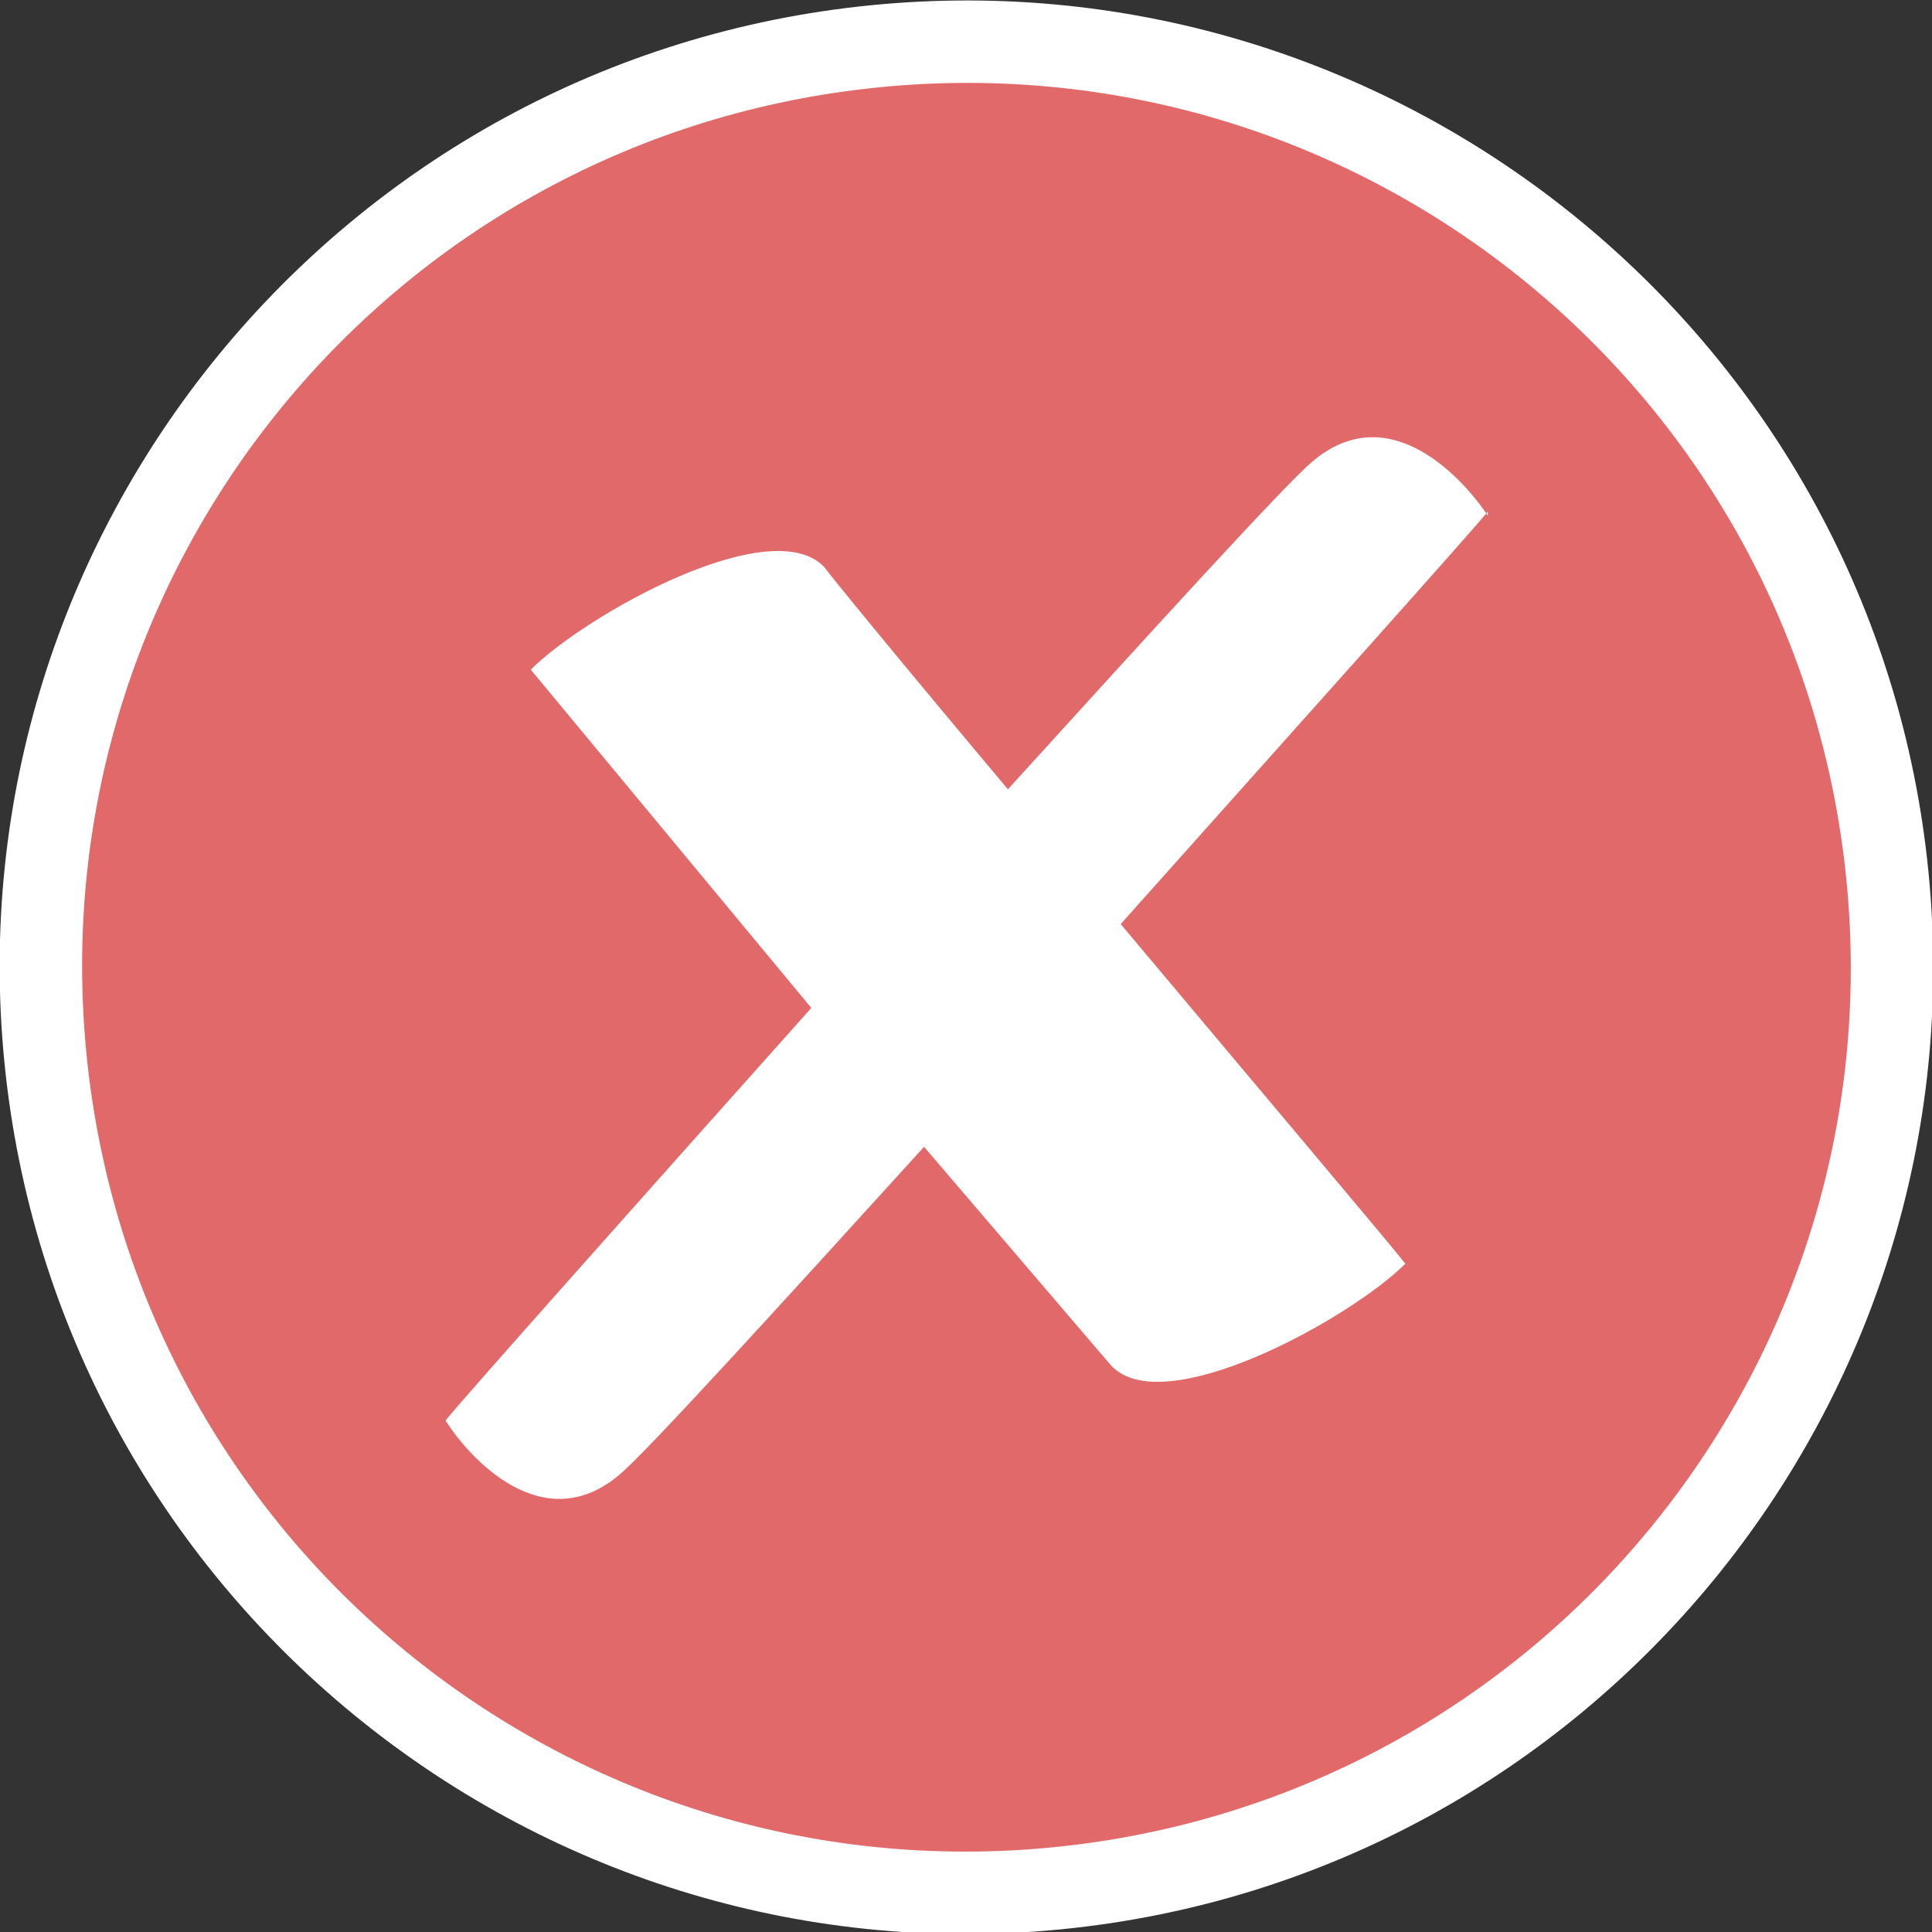 <!-- Generated by IcoMoon.io -->
<svg version="1.1" xmlns="http://www.w3.org/2000/svg" width="64" height="64" viewBox="0 0 64 64">
<rect x="0" y="0" width="64" height="64" fill="#333333" stroke="none"/>
<path fill="#e26969" d="M62.633 31.886c0 0.041 0 0.088 0 0.136 0 16.931-13.725 30.656-30.656 30.656s-30.656-13.725-30.656-30.656c0-16.899 13.673-30.604 30.56-30.656h0.005c0.041-0 0.089-0 0.137-0 16.874 0 30.559 13.653 30.611 30.515v0.005z"></path>
<path fill="#fff" d="M28.858 0.173c-17.584 1.74-30.451 17.433-28.712 35.016s17.434 30.46 35.017 28.721c17.584-1.74 30.459-17.443 28.72-35.026s-17.442-30.45-35.025-28.711zM29.127 2.891c16.114-1.594 30.444 10.148 32.038 26.262s-10.157 30.445-26.27 32.039c-16.114 1.594-30.436-10.158-32.030-26.271s10.149-30.435 26.262-32.029z"></path>
<path fill="#fff" d="M49.287 17.082c-0.82-1.23-3.28-3.963-5.831-1.777-0.865 0.729-5.102 5.375-10.067 10.841-3.371-4.009-6.058-7.288-6.058-7.334-1.731-1.913-7.926 1.549-9.748 3.371l9.293 11.206c-6.058 6.787-11.57 12.982-12.117 13.666 0.774 1.23 3.234 3.963 5.785 1.776 0.866-0.729 5.102-5.375 10.067-10.841l6.195 7.243c1.731 1.868 7.926-1.549 9.748-3.371-0.456-0.592-4.92-5.876-9.429-11.251 6.058-6.787 11.57-12.937 12.162-13.666z"></path>
</svg>
